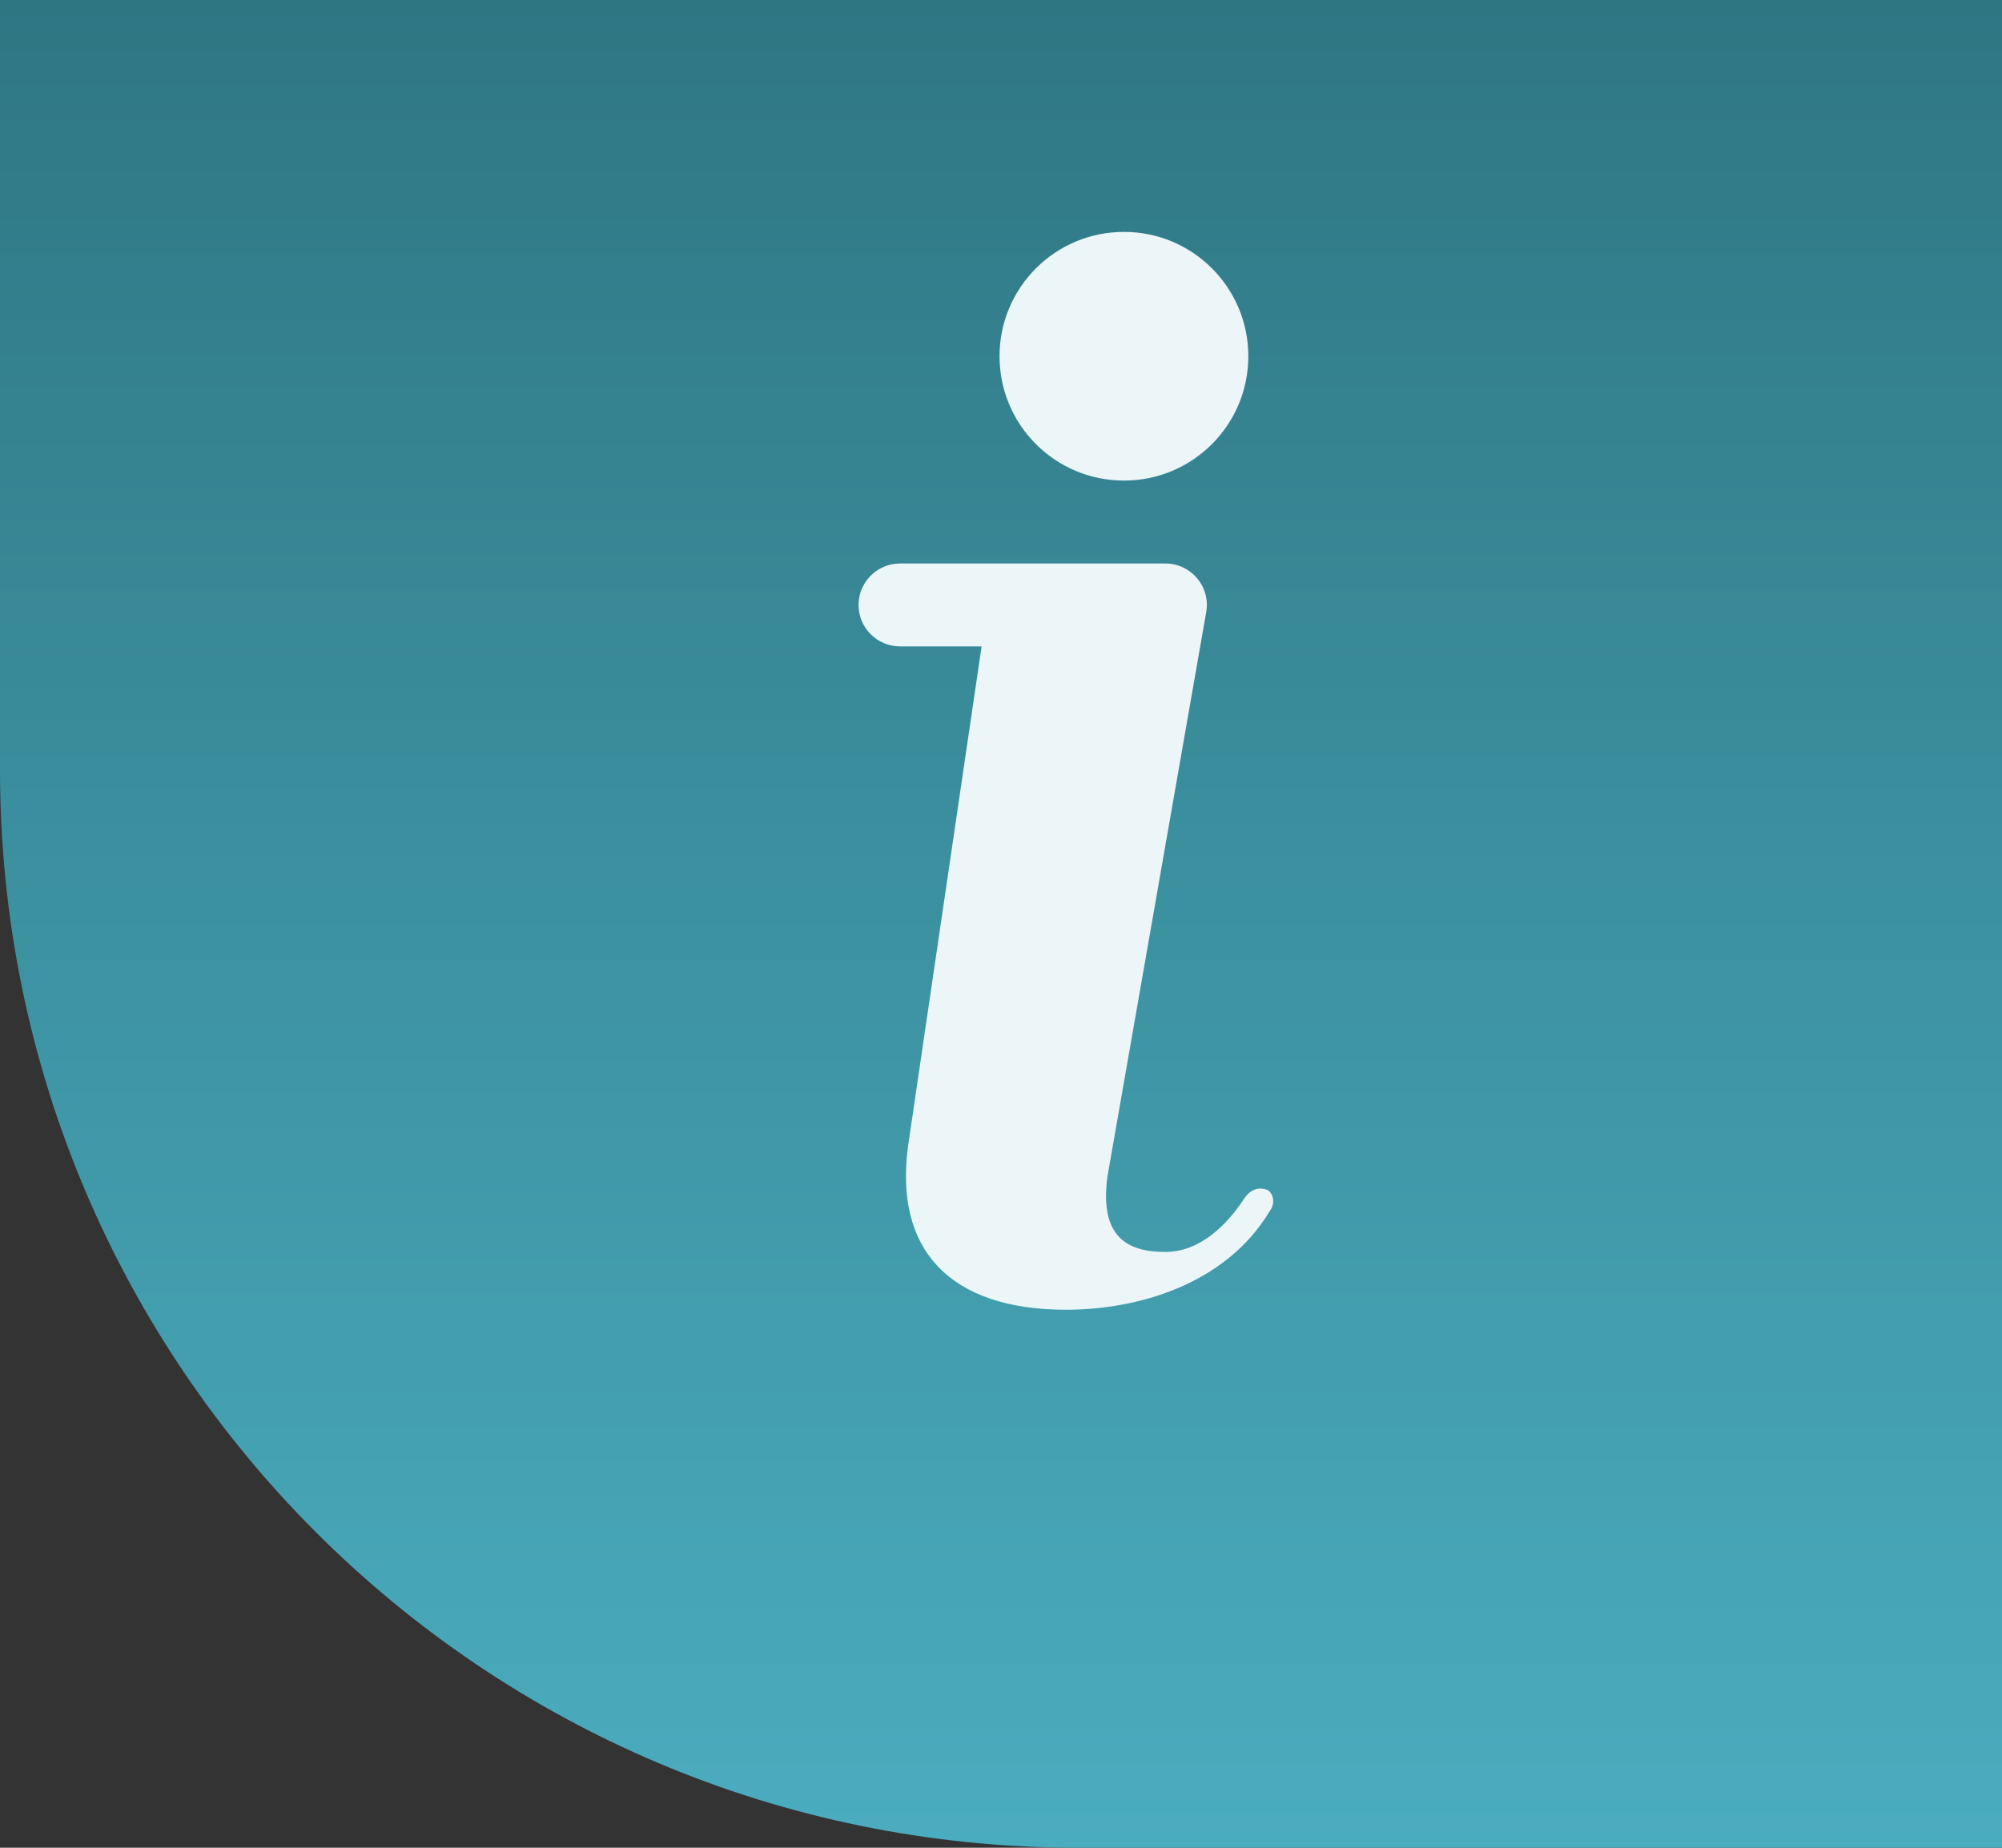 <svg width="26" height="24" viewBox="0 0 26 24" fill="none" xmlns="http://www.w3.org/2000/svg">
<rect x="0" y="0" width="26" height="24" fill="#333333" stroke="none"/>
<g id="Group 33690">
<path id="Rectangle 4292" d="M0 0H26V24H14C6.268 24 0 17.732 0 10V0Z" fill="url(#paint0_linear_7673_23418)"/>
<path id="Vector" fill-rule="evenodd" clip-rule="evenodd" d="M14.597 6.242C15.489 6.242 16.212 5.519 16.212 4.627C16.212 3.735 15.489 3.012 14.597 3.012C13.704 3.012 12.981 3.735 12.981 4.627C12.981 5.519 13.704 6.242 14.597 6.242ZM11.15 7.858C11.15 7.561 11.392 7.319 11.689 7.319H15.135C15.465 7.319 15.718 7.614 15.667 7.94L14.381 15.289C14.28 16.064 14.636 16.261 15.135 16.261C15.586 16.261 15.938 15.908 16.165 15.558C16.236 15.458 16.34 15.408 16.465 15.458C16.54 15.509 16.565 15.634 16.488 15.734C15.915 16.687 14.771 17.012 13.843 17.012C12.342 17.012 11.599 16.236 11.797 14.858L12.748 8.396H11.689C11.392 8.396 11.15 8.155 11.15 7.858Z" fill="#ECF6F8"/>
</g>
<defs>
<linearGradient id="paint0_linear_7673_23418" x1="8.357" y1="0" x2="8.357" y2="24" gradientUnits="userSpaceOnUse">
<stop stop-color="#2F7683"/>
<stop offset="1" stop-color="#4AADBF"/>
</linearGradient>
</defs>
</svg>
